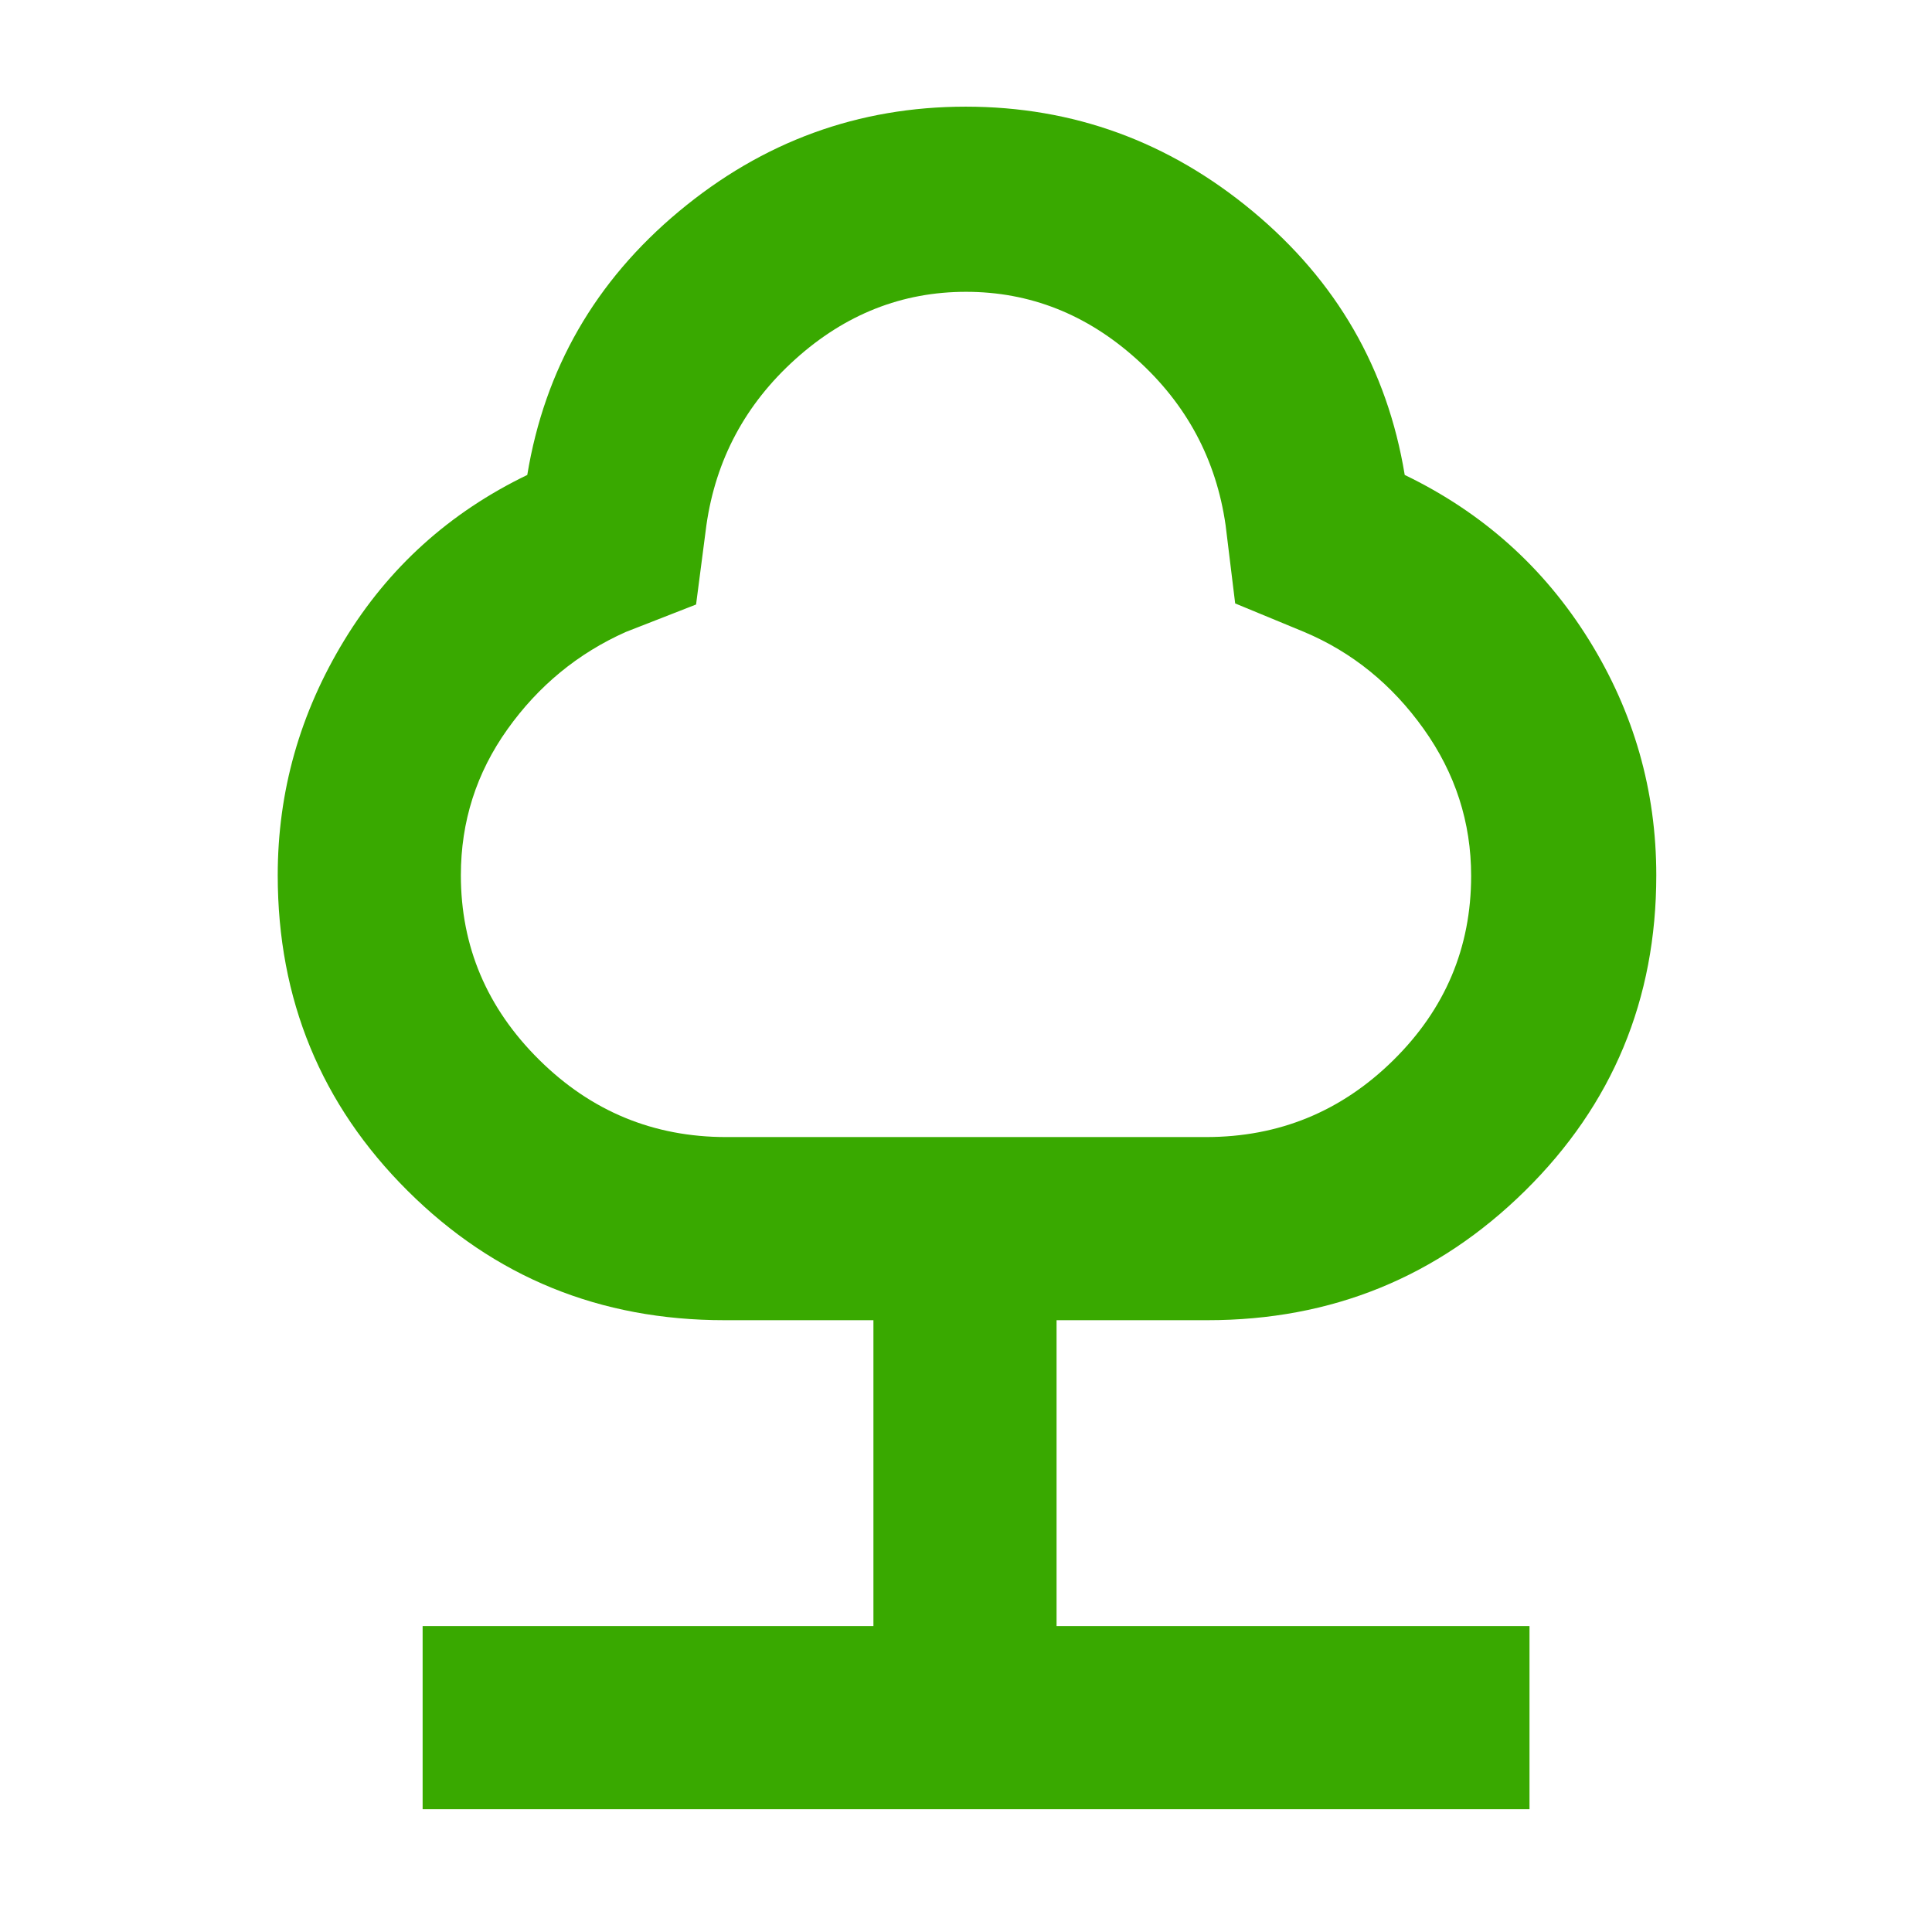 <svg fill="#39A900" xmlns="http://www.w3.org/2000/svg" height="48" viewBox="0 -960 960 960" width="48"><path d="M210-61v-91h224v-152h-74q-92.865 0-157.432-64.275Q138-432.55 138-525.098q0-62.411 33-116.657Q204-696 262-724q13-79 75.397-131 62.396-52 142.478-52 80.083 0 142.604 52Q685-803 698-724q58 28 91.5 81.891Q823-588.217 823-525.098q0 92.548-65.228 156.823Q692.545-304 600-304h-75v152h235v91H210Zm150.872-334h238.451q54.26 0 92.969-38.141Q731-471.282 731-524.769q0-39.981-23.615-73.079Q683.77-630.946 648-646l-34.25-14.156L609-699q-7-49-44.183-82.5T480-815q-47.634 0-84.817 33.5Q358-748 351-699l-5.125 39.375L311-646q-35.77 15.95-58.885 48.426Q229-565.098 229-525.127 229-472 267.806-433.5q38.806 38.5 93.066 38.5ZM480-605Z"/></svg>
